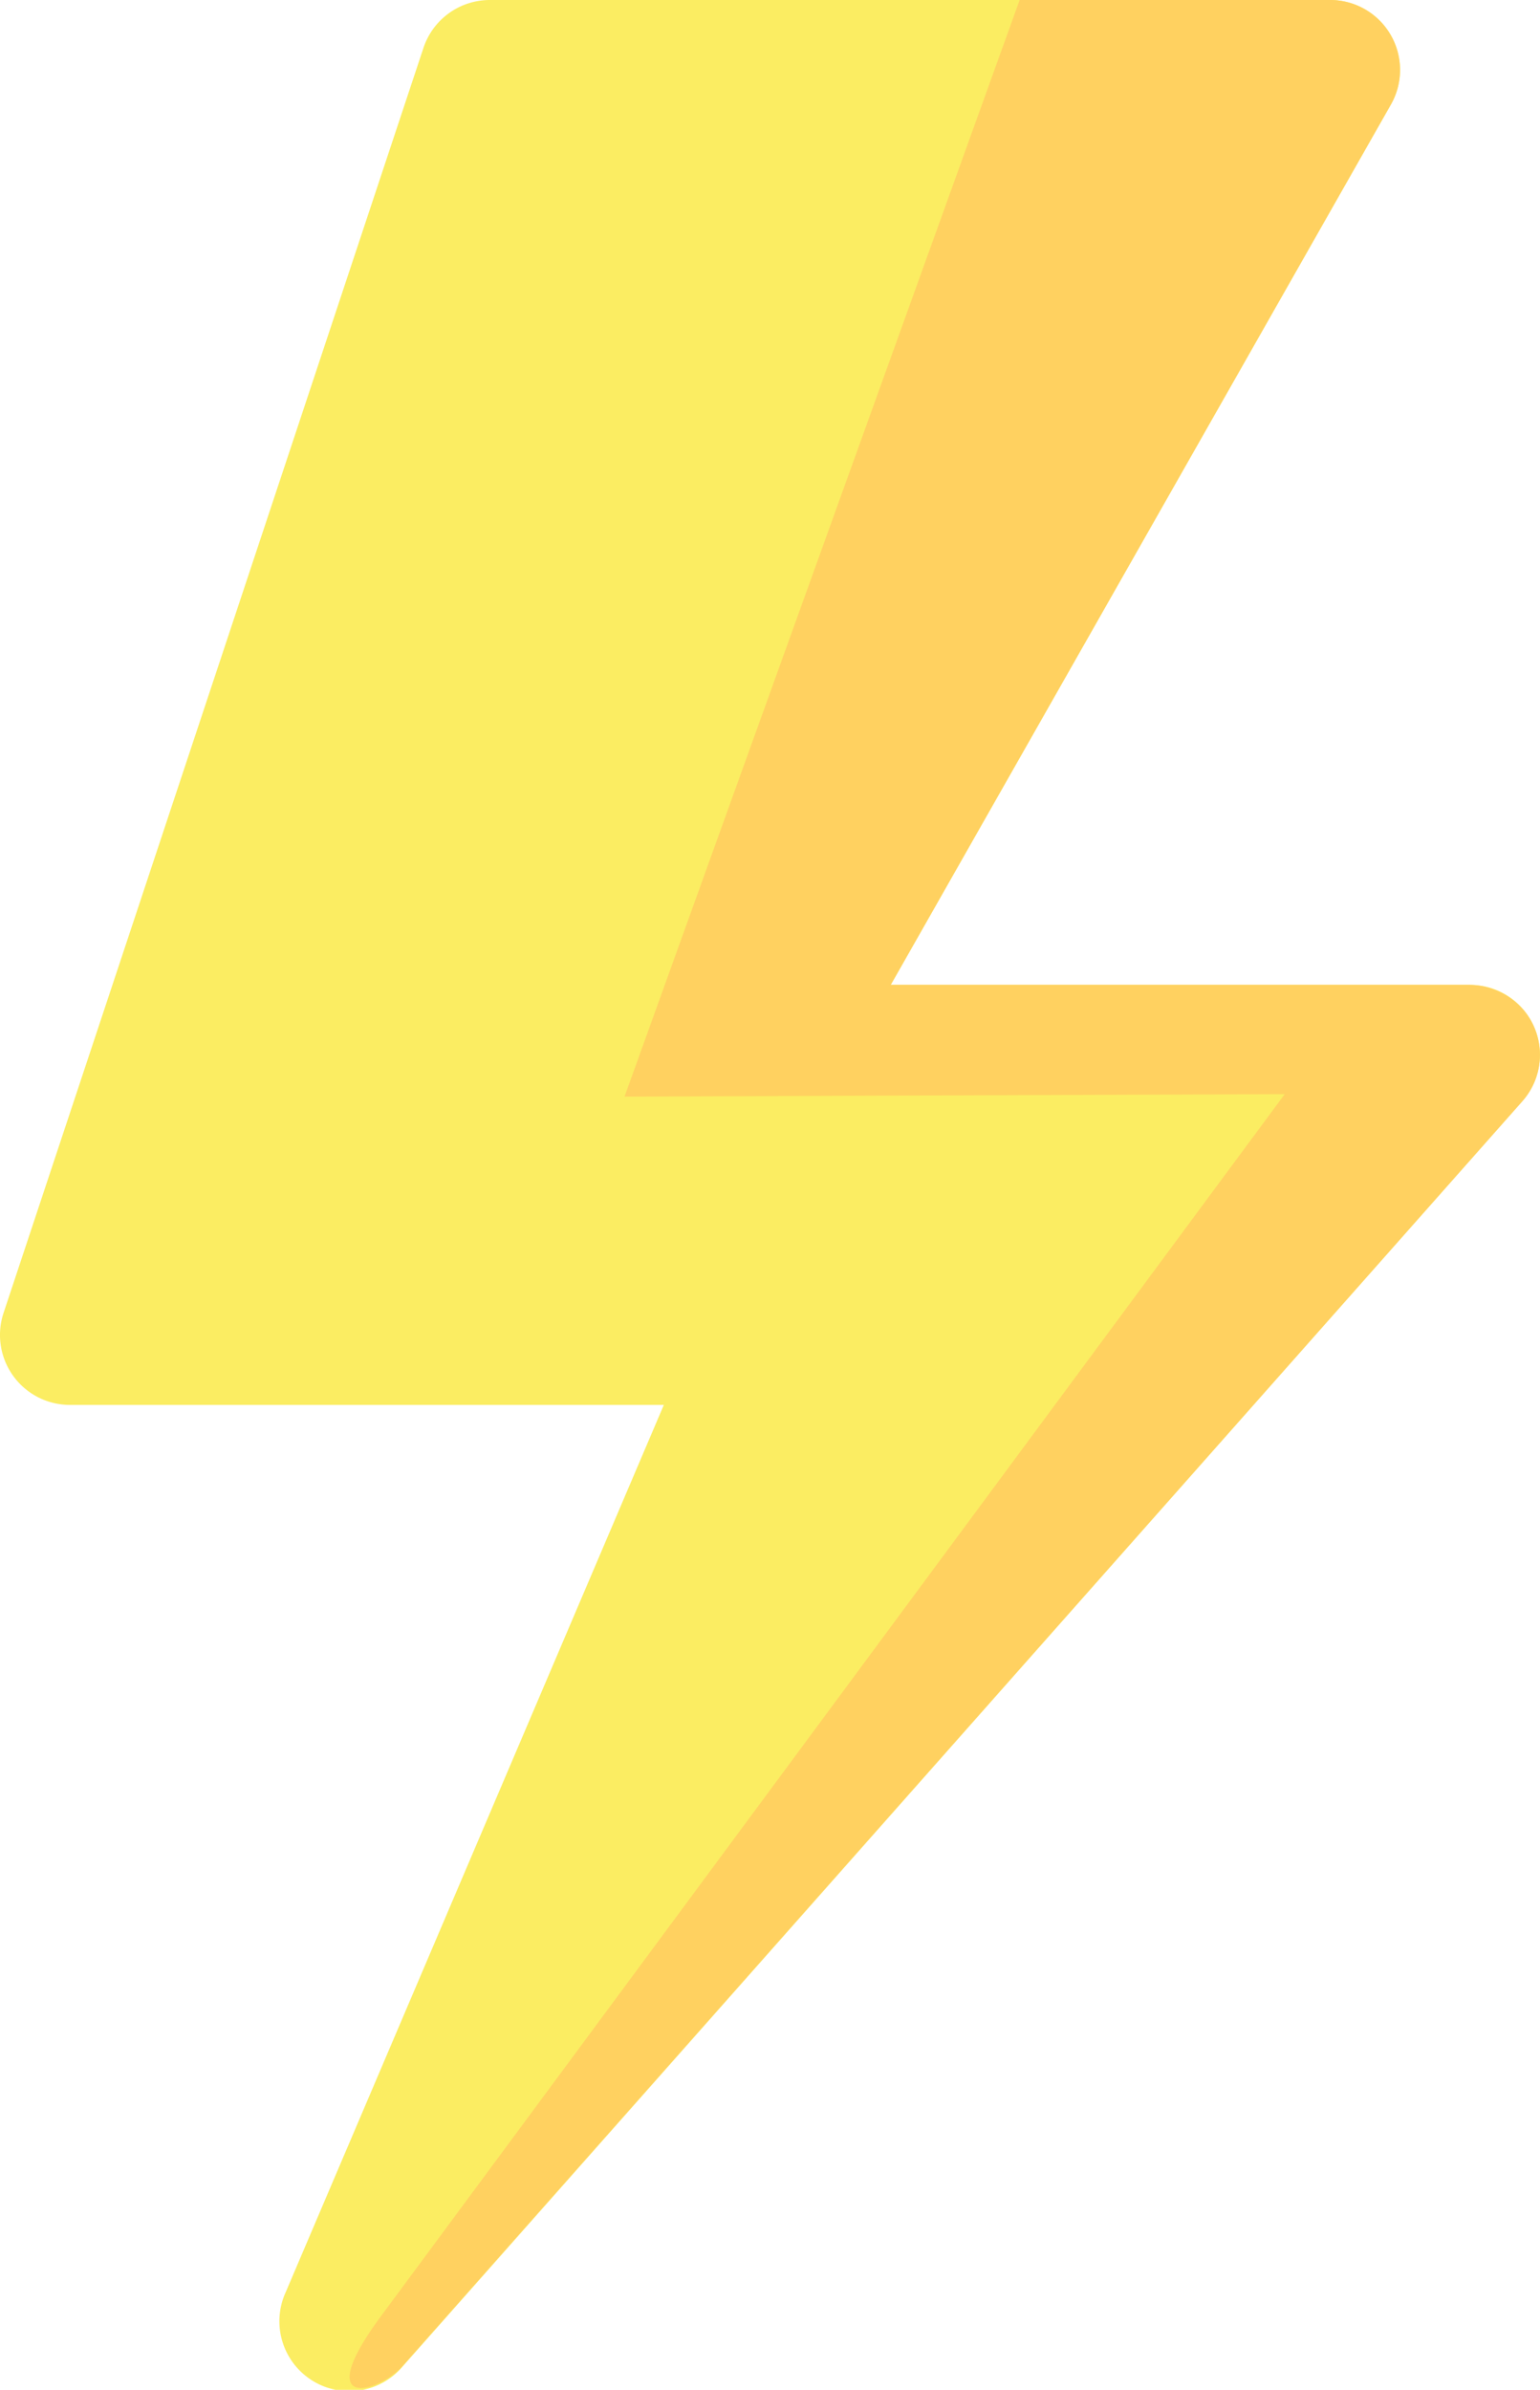 
<svg xmlns="http://www.w3.org/2000/svg" viewBox="0 0 148.89 231">
    <defs>
        <style>.a{fill:#fbed62;}.b{fill:#ffd160;}
        </style>
    </defs>
    <path class="a" d="M193.18,105.2h-56l48.35-85.08A6.76,6.76,0,0,0,179.64,10H98.43A6.76,6.76,0,0,0,92,14.63L51.41,136.89a6.76,6.76,0,0,0,6.41,8.91h57.42L78.68,231.57A6.76,6.76,0,0,0,90,238.73L198.23,116.46a6.76,6.76,0,0,0-5-11.26Z" transform="translate(-51.06 -10)"/>
    <path class="b" d="M192.94,105.2H137.17l48.35-85.08A6.76,6.76,0,0,0,179.64,10h-30l-38.2,106,63.83-.24L87.68,234.17c-6.52,9,0,7.07,2.27,4.56L198.23,116.46a6.76,6.76,0,0,0,.29-8.64A7,7,0,0,0,192.94,105.2Z" transform="translate(-51.06 -10)"/>
</svg>